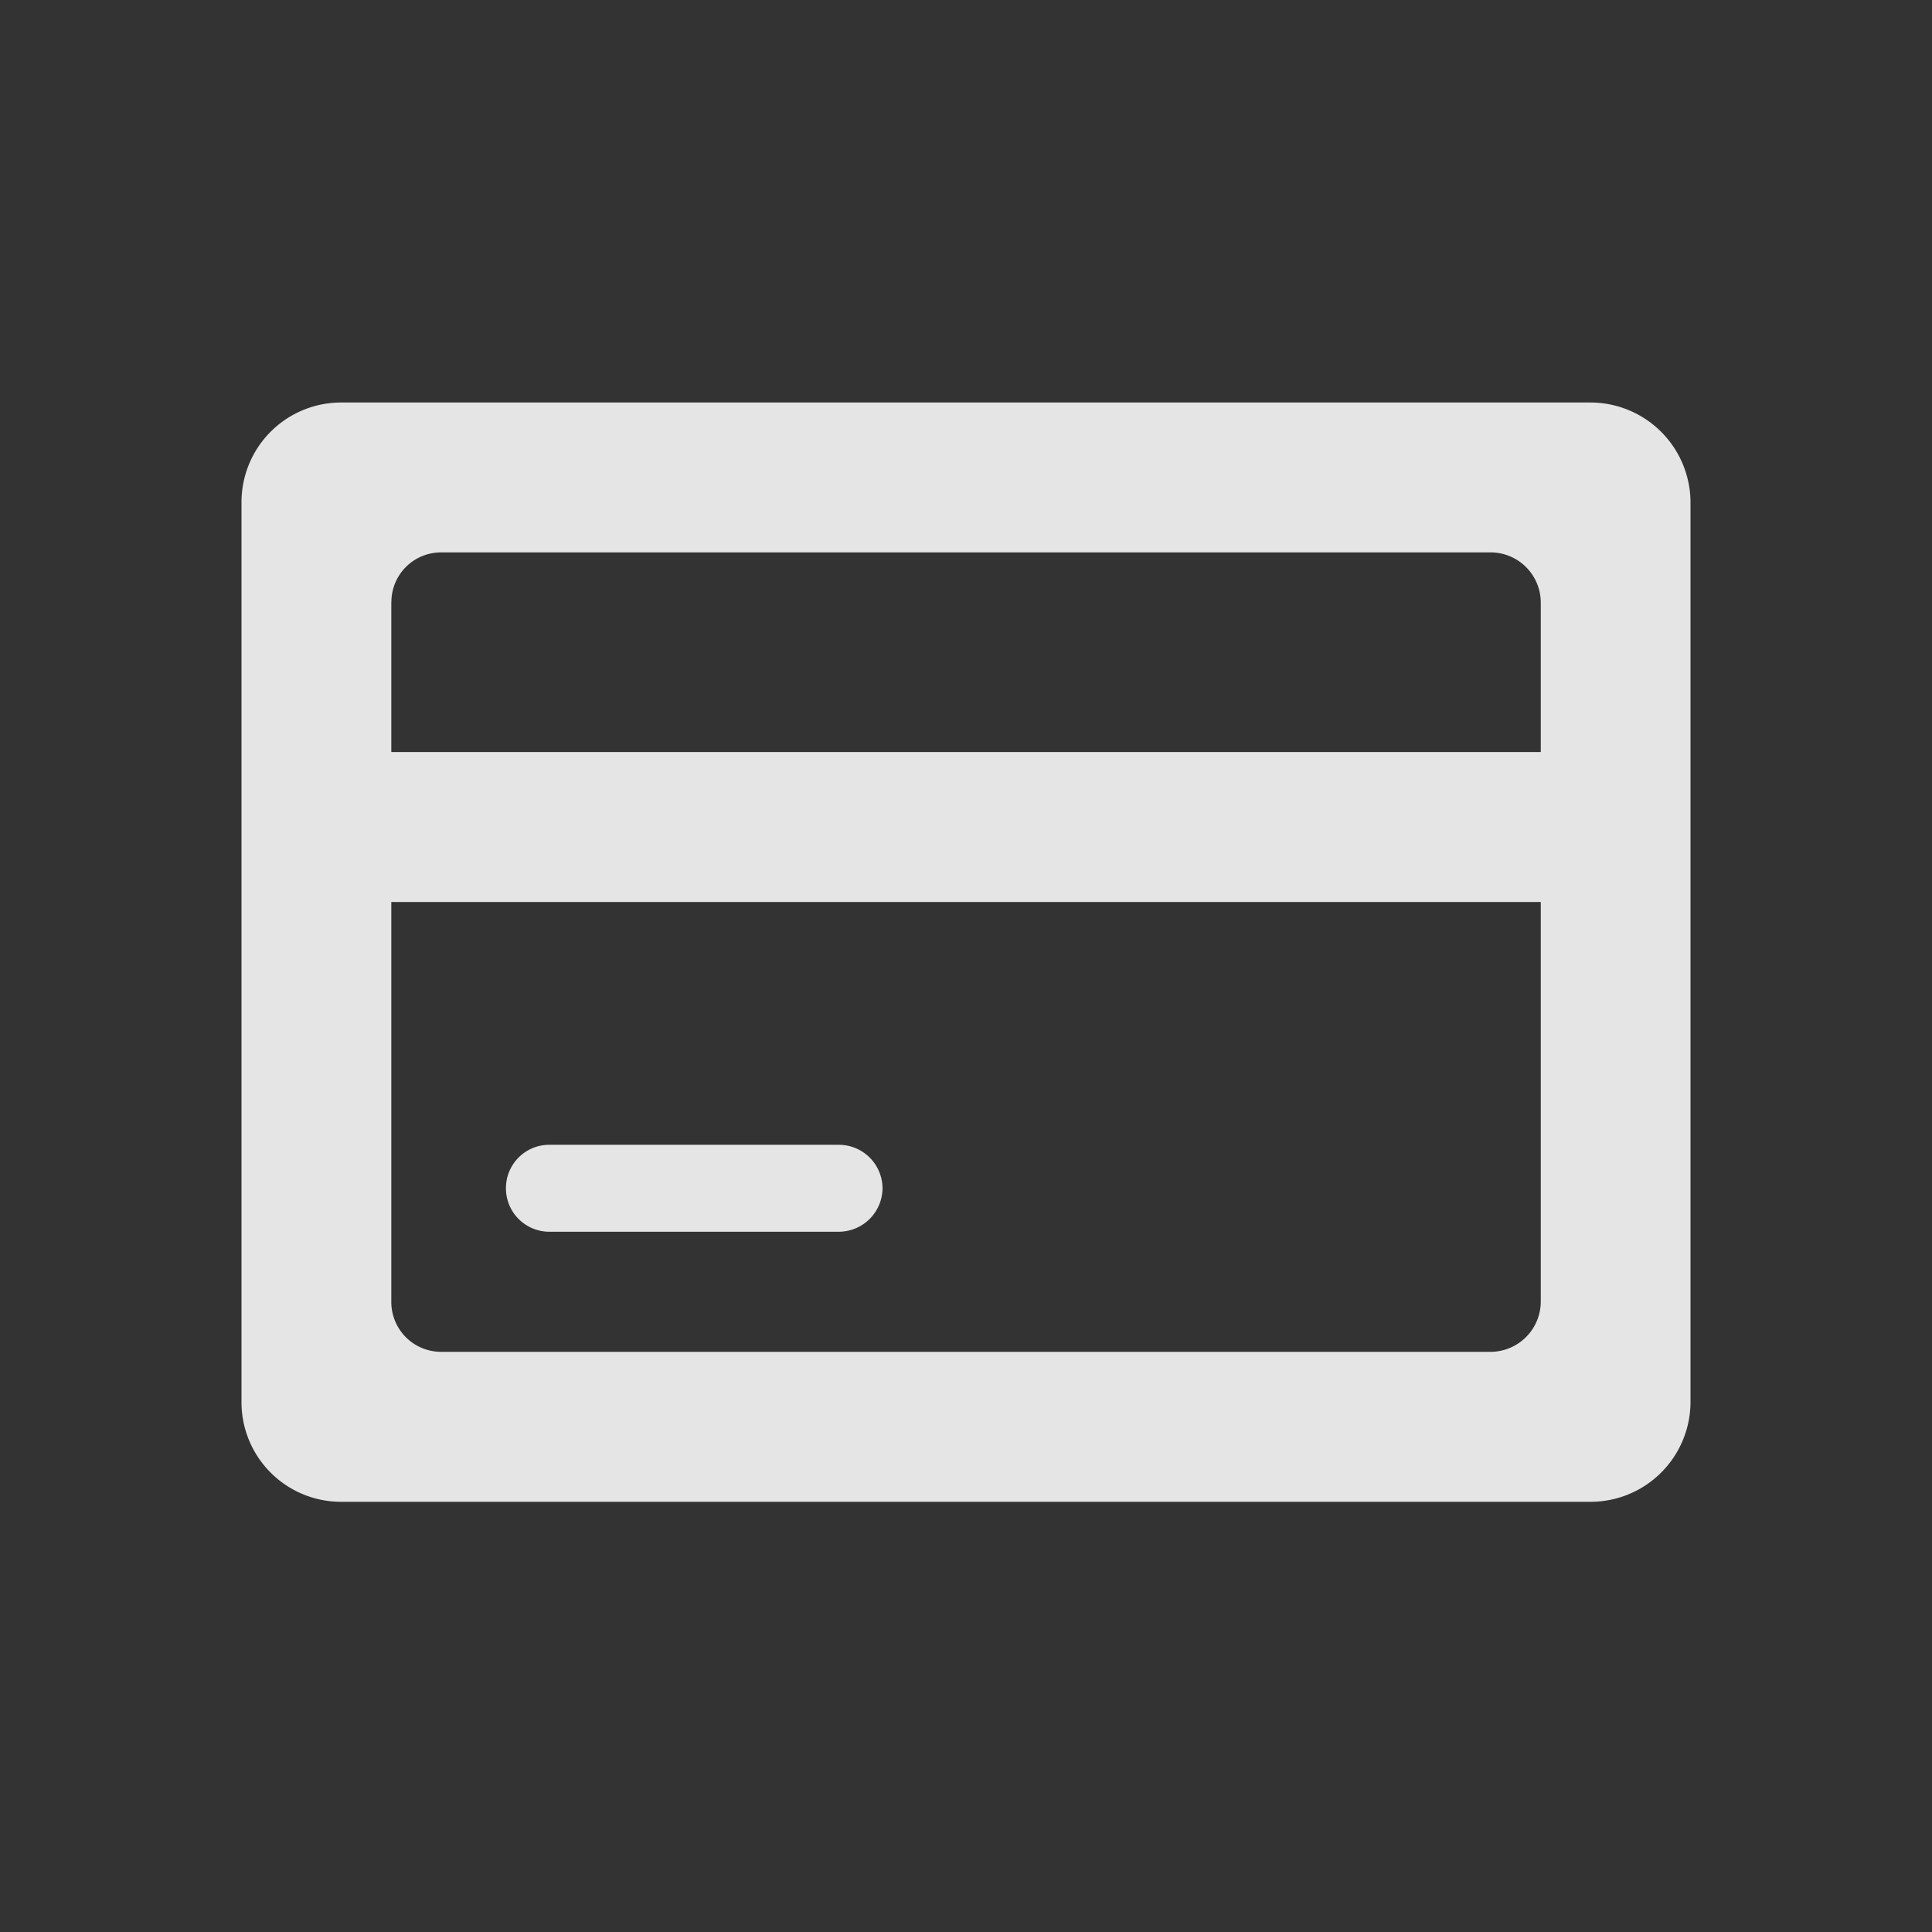 <svg xmlns="http://www.w3.org/2000/svg" width="24" height="24" viewBox="0 0 24 24"><rect x="0" y="0" width="24" height="24" fill="#333333" stroke="none"/><rect width="24" height="24" fill="none"/><path d="M20467.939-16666.467a1.237,1.237,0,0,1-1.24-1.244v-11.172a1.238,1.238,0,0,1,1.24-1.24h15.518a1.244,1.244,0,0,1,1.242,1.24v11.172a1.242,1.242,0,0,1-1.242,1.244Zm.621-2.484a.619.619,0,0,0,.621.621h13.035a.626.626,0,0,0,.623-.621v-4.967h-14.279Zm0-8.691v1.861h14.279v-1.861a.624.624,0,0,0-.623-.619h-13.035A.617.617,0,0,0,20468.561-16677.643Zm1.963,7.82a.539.539,0,0,1-.539-.541.538.538,0,0,1,.539-.539h3.6a.543.543,0,0,1,.539.539.544.544,0,0,1-.539.541Z" transform="translate(-20463.699 16685.123)" fill="rgba(255,255,255,0.87)" stroke="rgba(0,0,0,0)" stroke-width="1"/></svg>